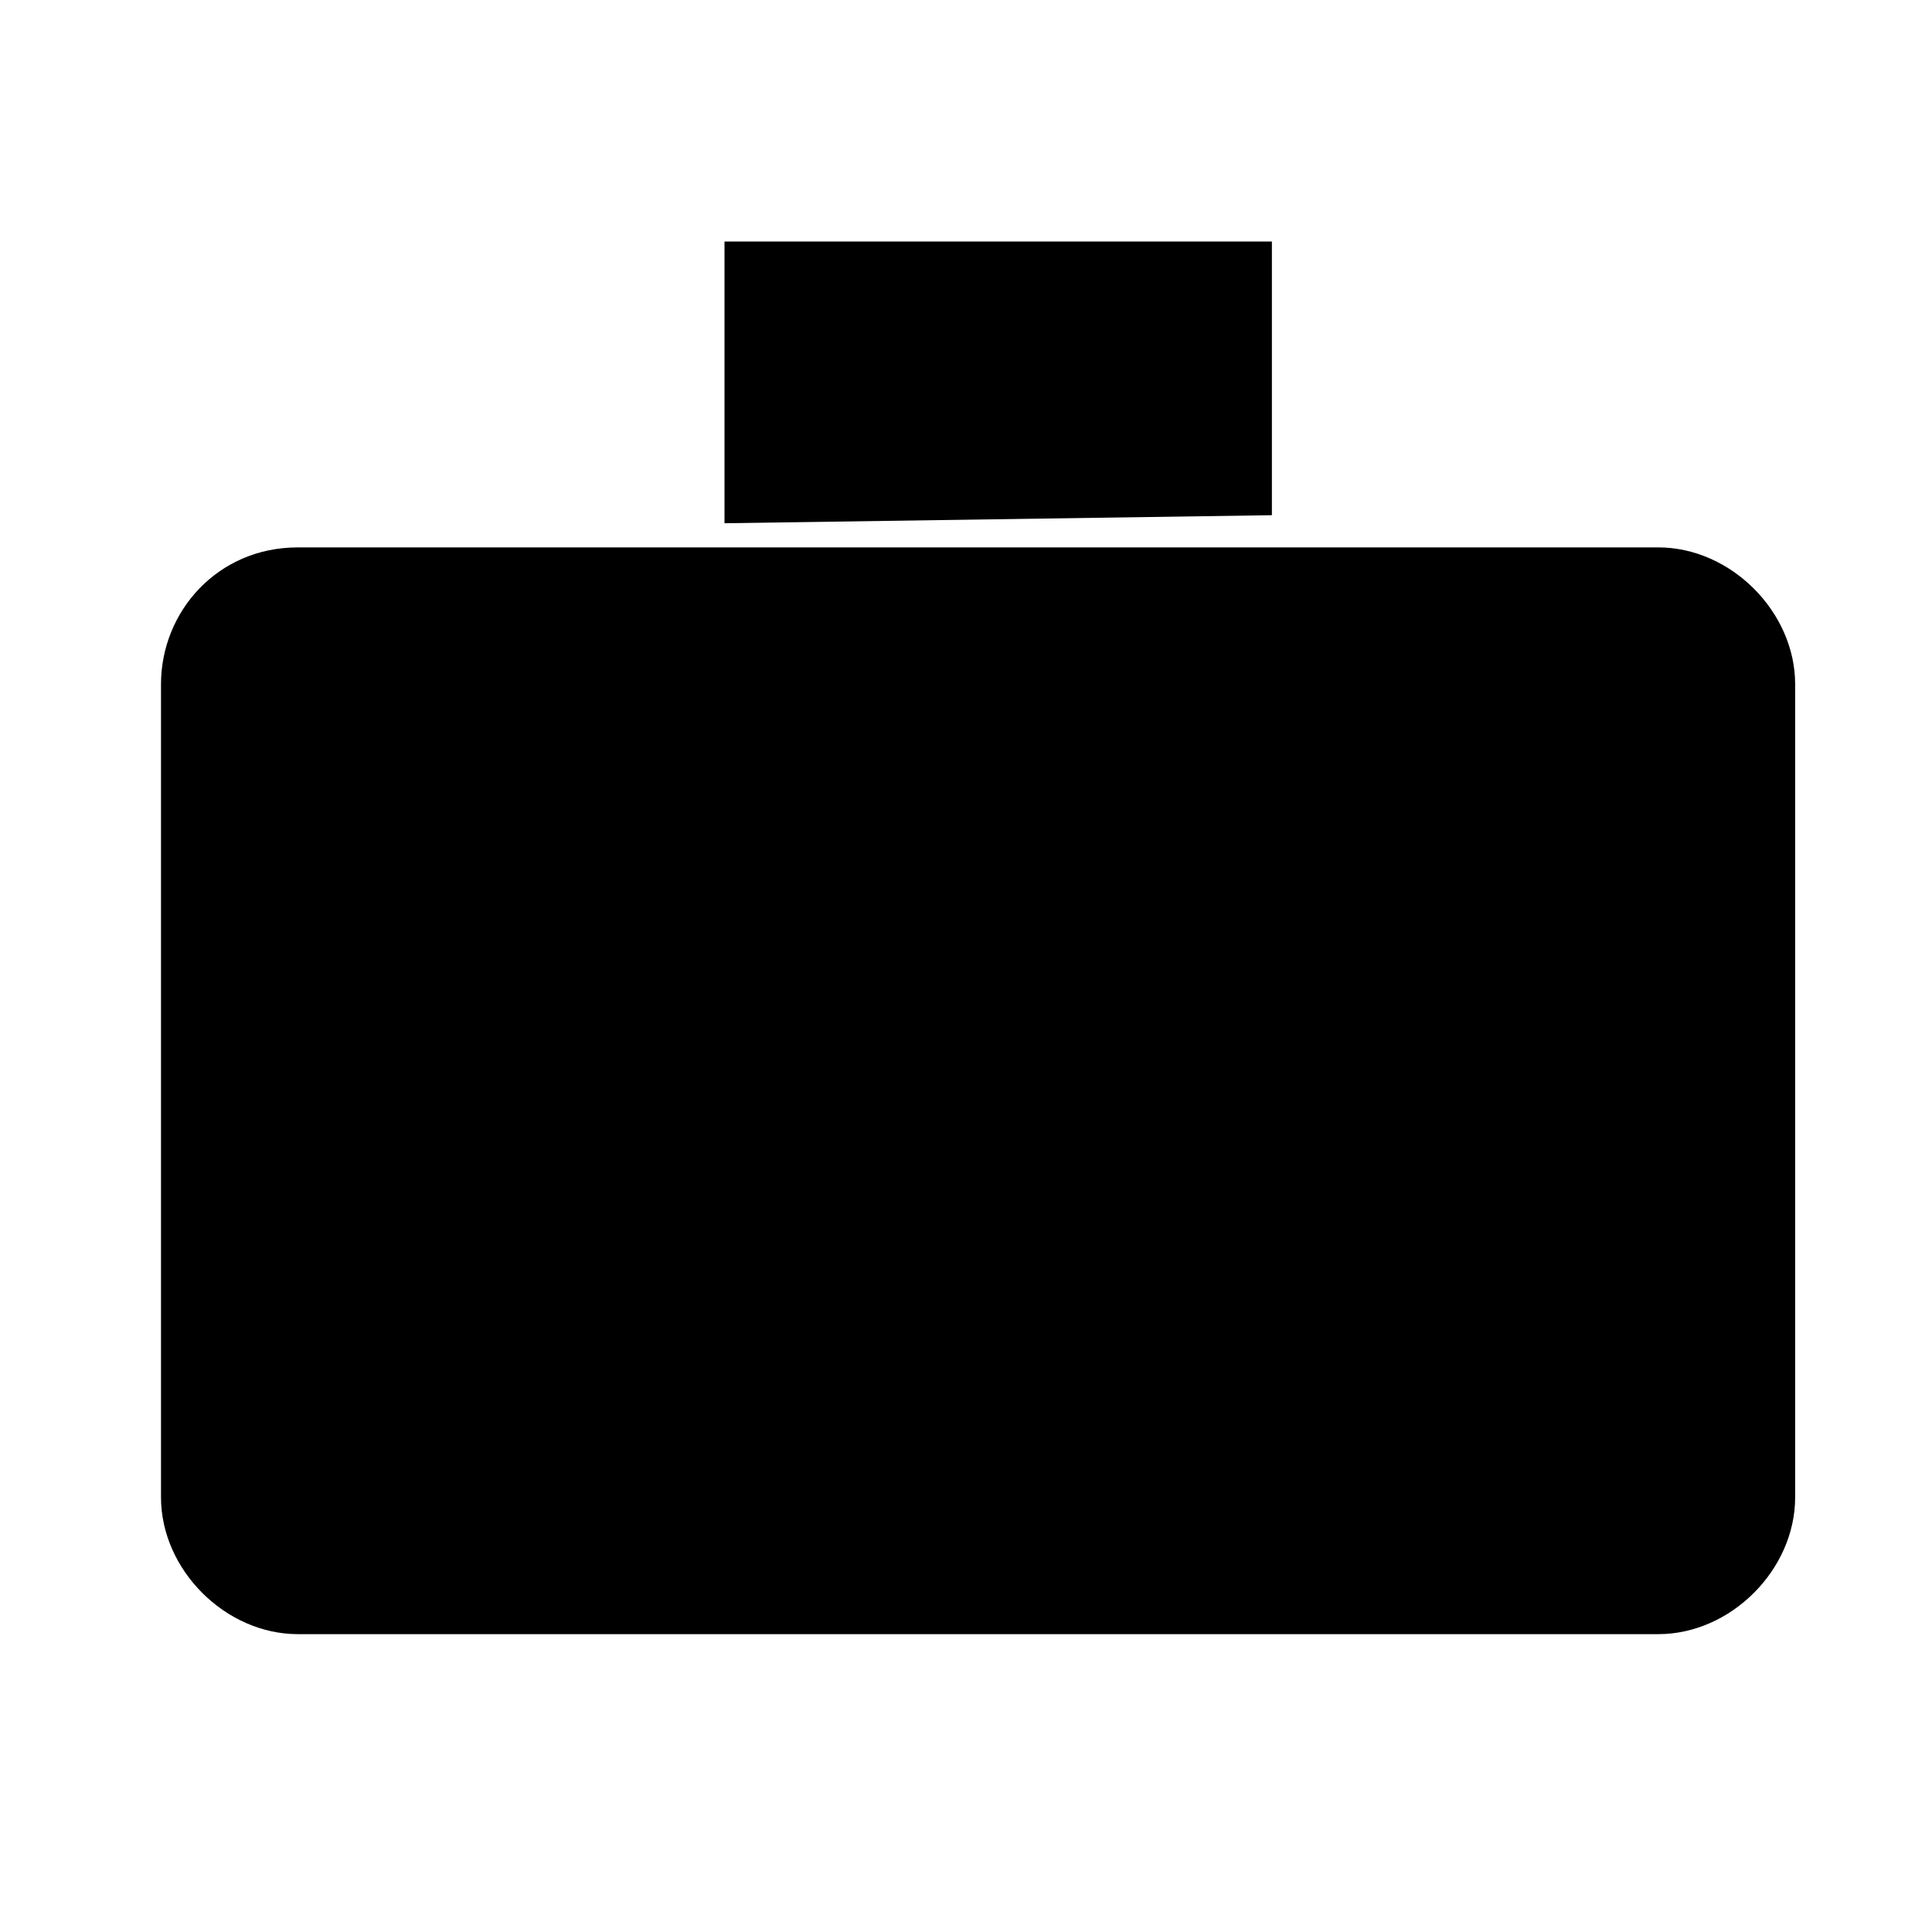 <svg width="18" height="18" viewBox="0 0 18 18" xmlns="http://www.w3.org/2000/svg">
<path d="M2.775 5.1H15.45C16.125 5.1 16.725 5.7 16.725 6.375V13.95C16.725 14.625 16.125 15.225 15.45 15.225H2.775C2.1 15.225 1.5 14.625 1.5 13.95V6.375C1.5 5.7 2.025 5.1 2.775 5.1Z" stroke-width="1.5" stroke-linecap="round" stroke-linejoin="round"/>
<path d="M1.875 5.475L4.425 8.775C4.65 9.075 4.95 9.225 5.325 9.225H13.05C13.35 9.225 13.65 9.075 13.8 8.85L16.275 5.475" stroke-width="1.5" stroke-linecap="round" stroke-linejoin="round"/>
<path d="M6.75 4.875V2.25H11.85V4.8" stroke-width="1.5" stroke-linecap="round" stroke-linejoin="round"/>
<path d="M10.275 9.15H8.25V10.425H10.275V9.15Z" stroke-width="1.5" stroke-linecap="round" stroke-linejoin="round"/>
</svg>
